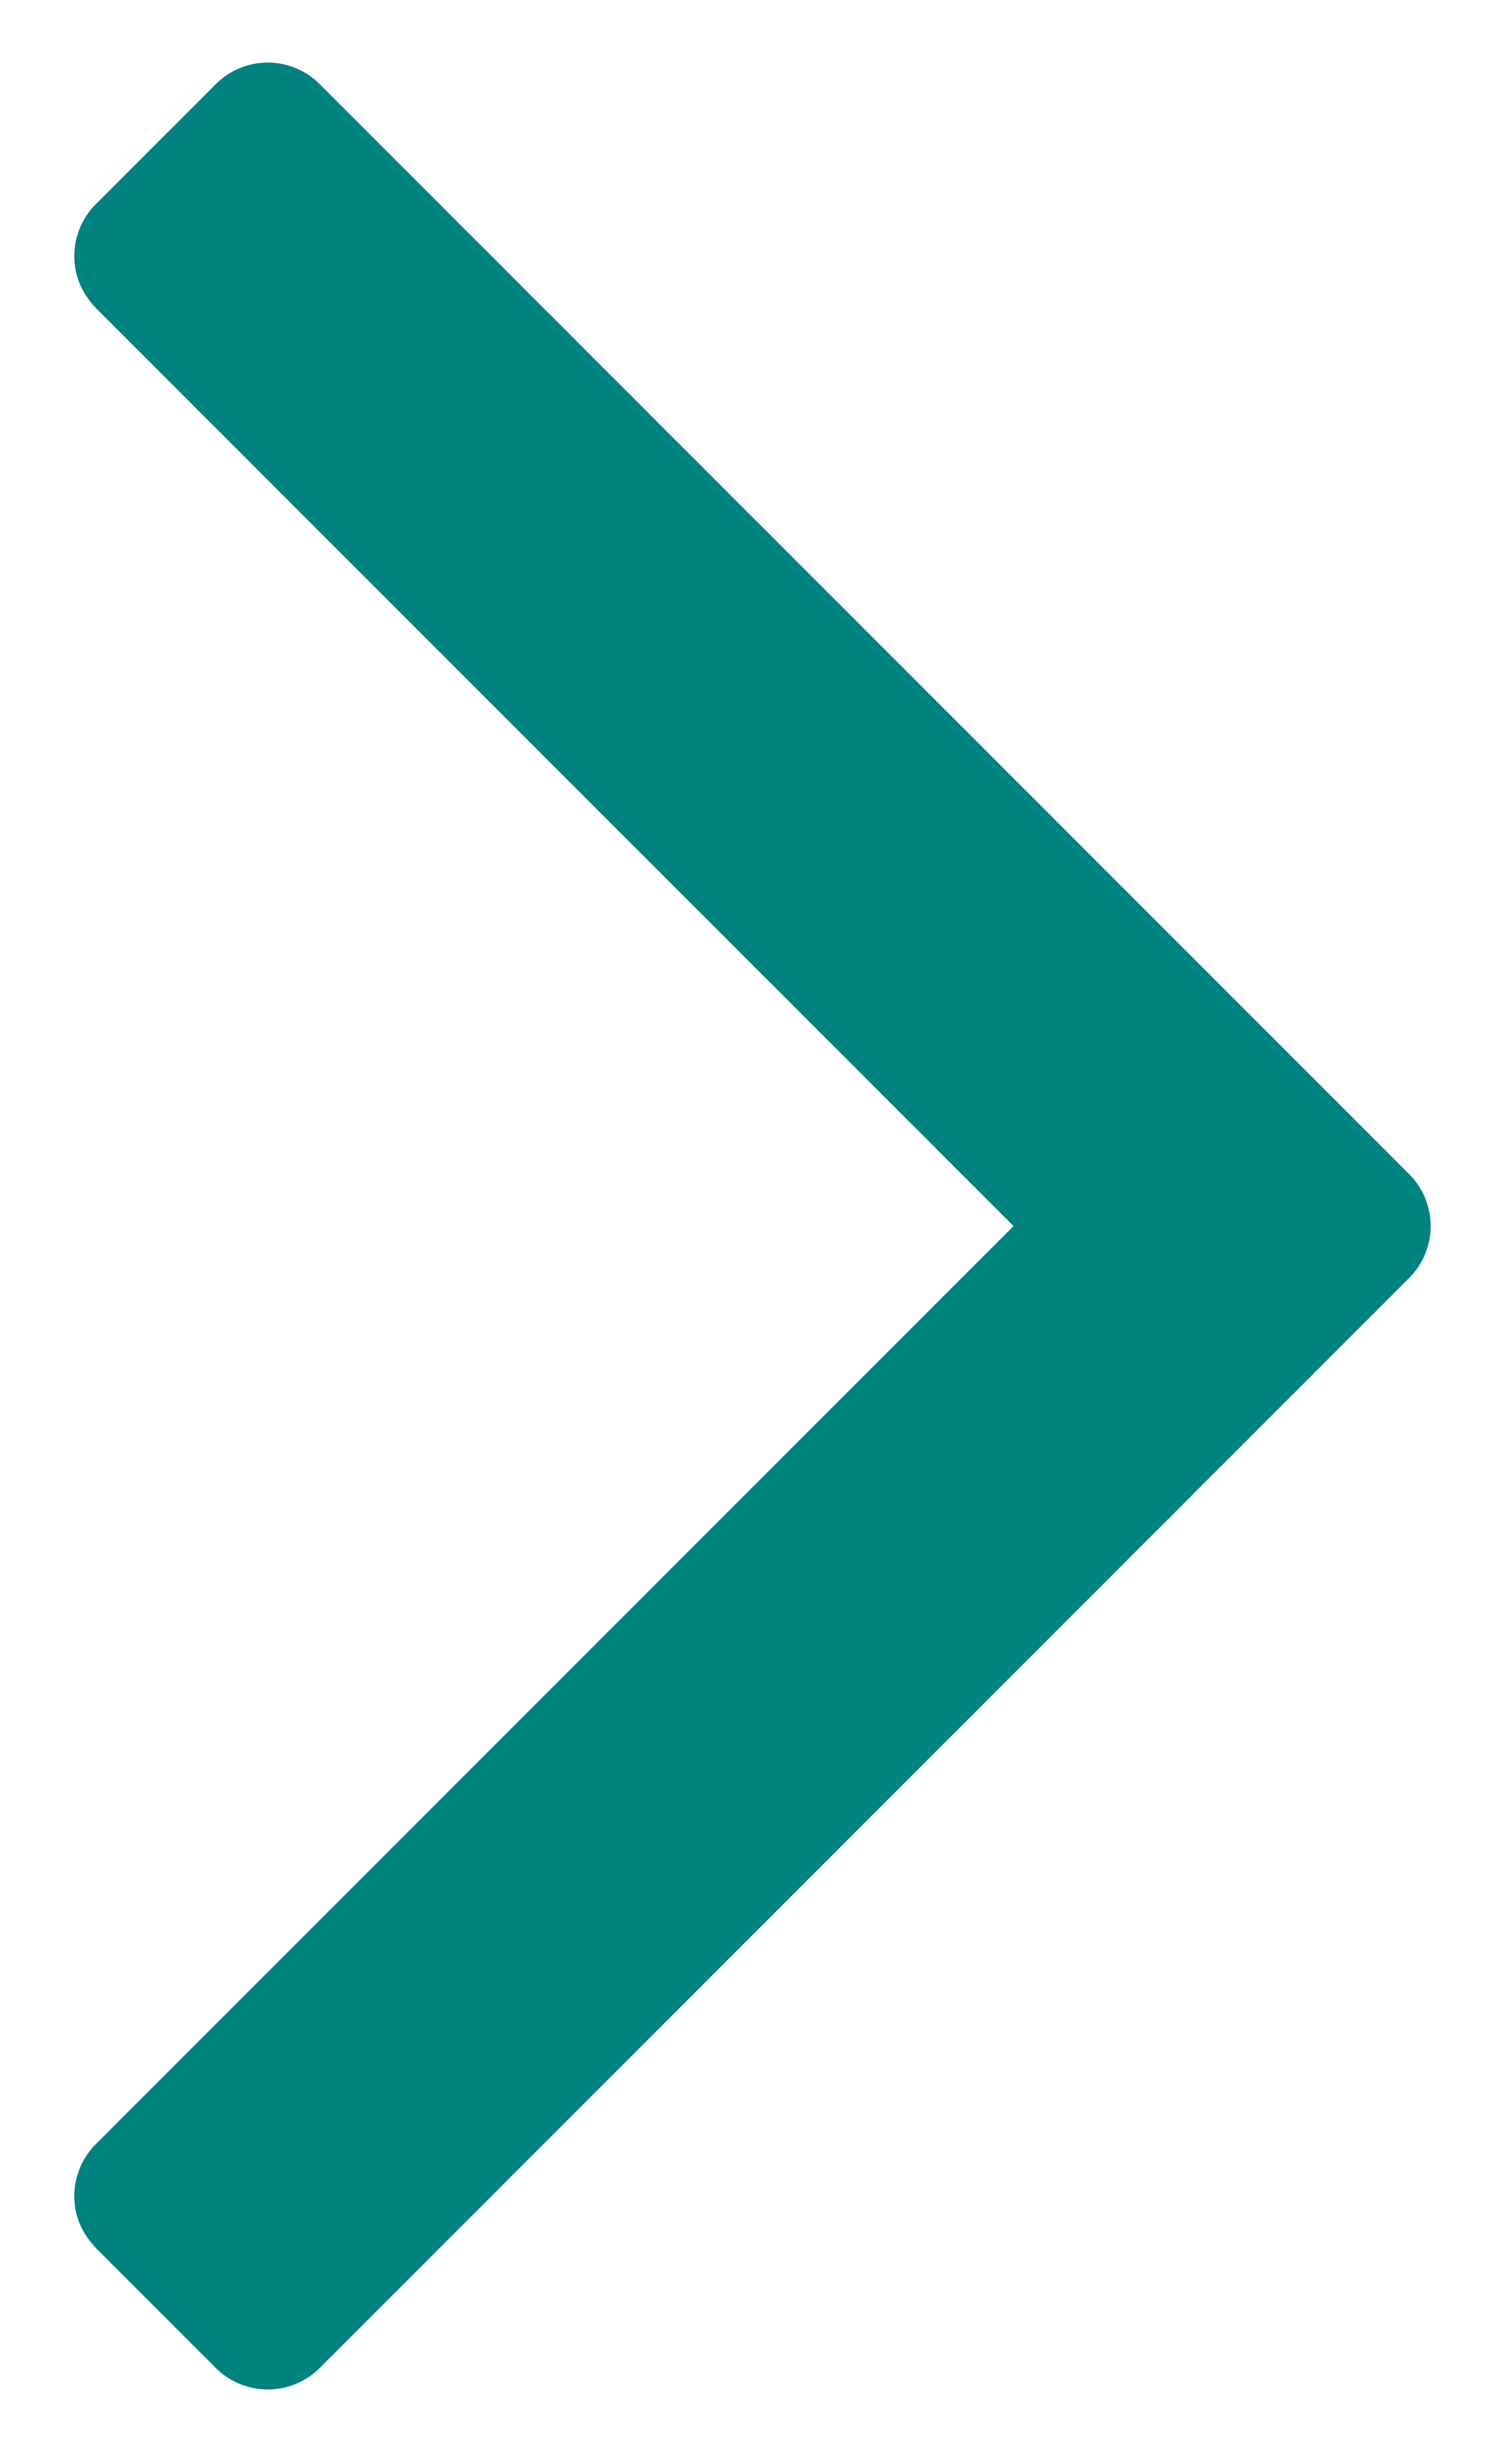 <svg width="11" height="18" viewBox="52 2 11 18" xmlns="http://www.w3.org/2000/svg"><path d="M53.957 2.457a.539.539 0 0 0-.392.17l-.852.852a.539.539 0 0 0-.17.392c0 .147.057.278.17.392l6.695 6.694-6.695 6.694a.539.539 0 0 0-.17.392c0 .148.057.278.17.392l.852.852a.539.539 0 0 0 .784 0l7.938-7.938a.539.539 0 0 0 .17-.392.539.539 0 0 0-.17-.392l-7.938-7.938a.539.539 0 0 0-.392-.17z" fill="#008281" fill-rule="evenodd"/></svg>